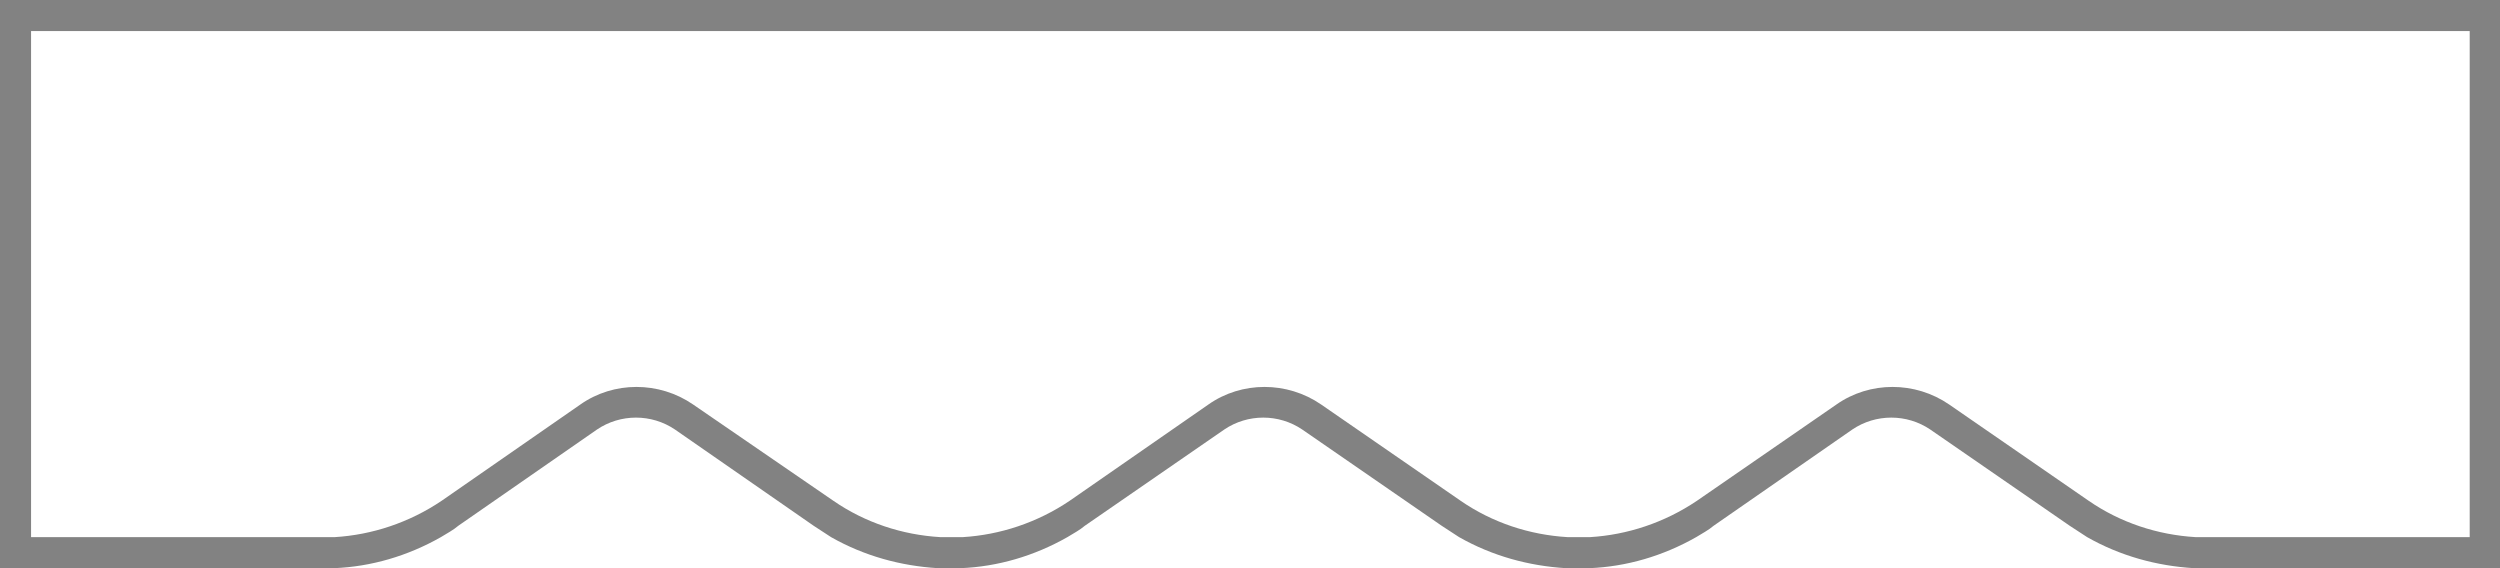 <?xml version="1.0" encoding="utf-8"?>
<!-- Generator: Adobe Illustrator 22.0.1, SVG Export Plug-In . SVG Version: 6.00 Build 0)  -->
<svg version="1.1" id="Layer_1" xmlns="http://www.w3.org/2000/svg" xmlns:xlink="http://www.w3.org/1999/xlink" x="0px" y="0px"
	 viewBox="0 0 330 75" style="enable-background:new 0 0 330 75;" xml:space="preserve">
<style type="text/css">
	.st0{fill:#828282;}
</style>
<path class="st0" d="M0,0v52.4v22.6h41.1c1,0,2,0,3,0c4.9-0.2,9.7-1.6,14.1-4.1c0.8-0.5,1.6-0.9,2.3-1.5l18.3-12.7
	c3.1-2.1,7.2-2.1,10.3,0l18.3,12.7c0.8,0.5,1.5,1,2.3,1.5c4.4,2.5,9.2,3.8,14.1,4.1c0.5,0,1,0,1.5,0c0.5,0,1,0,1.5,0
	c4.9-0.2,9.7-1.6,14.1-4.1c0.8-0.5,1.6-0.9,2.3-1.5l18.4-12.7c3.1-2.1,7.2-2.1,10.3,0l18.4,12.7c0.8,0.5,1.5,1,2.3,1.5
	c4.4,2.5,9.2,3.8,14.1,4.1c1,0,2,0,3.1,0c4.9-0.2,9.7-1.6,14.1-4.1c0.8-0.5,1.6-0.9,2.3-1.5l18.3-12.7c3.1-2.1,7.2-2.1,10.3,0
	l18.4,12.7c0.8,0.5,1.5,1,2.3,1.5c4.4,2.5,9.2,3.8,14.1,4.1c0.5,0,1,0,1.5,0c0.5,0,1,0,1.5,0H330V52.4l0,0l0,0V0H0z M325.9,70.9h-19
	h-14.1h-3c-5-0.3-9.9-1.9-14.1-4.8l-18.4-12.7c-4.5-3.1-10.5-3.1-14.9,0l-18.4,12.7c-4.3,2.9-9.2,4.5-14.1,4.8h-3
	c-5-0.3-9.9-1.9-14.1-4.8l-18.4-12.7c-4.5-3.1-10.5-3.1-14.9,0l-18.3,12.7c-4.3,2.9-9.2,4.5-14.1,4.8h-3c-5-0.3-9.9-1.9-14.1-4.8
	L91.5,53.4c-4.5-3.1-10.5-3.1-14.9,0L58.3,66.1c-4.3,2.9-9.2,4.5-14.1,4.8h-3H27H4.1V55.2v-4.9V4.1h321.9v46.2v4.9V70.9z"/>
</svg>
